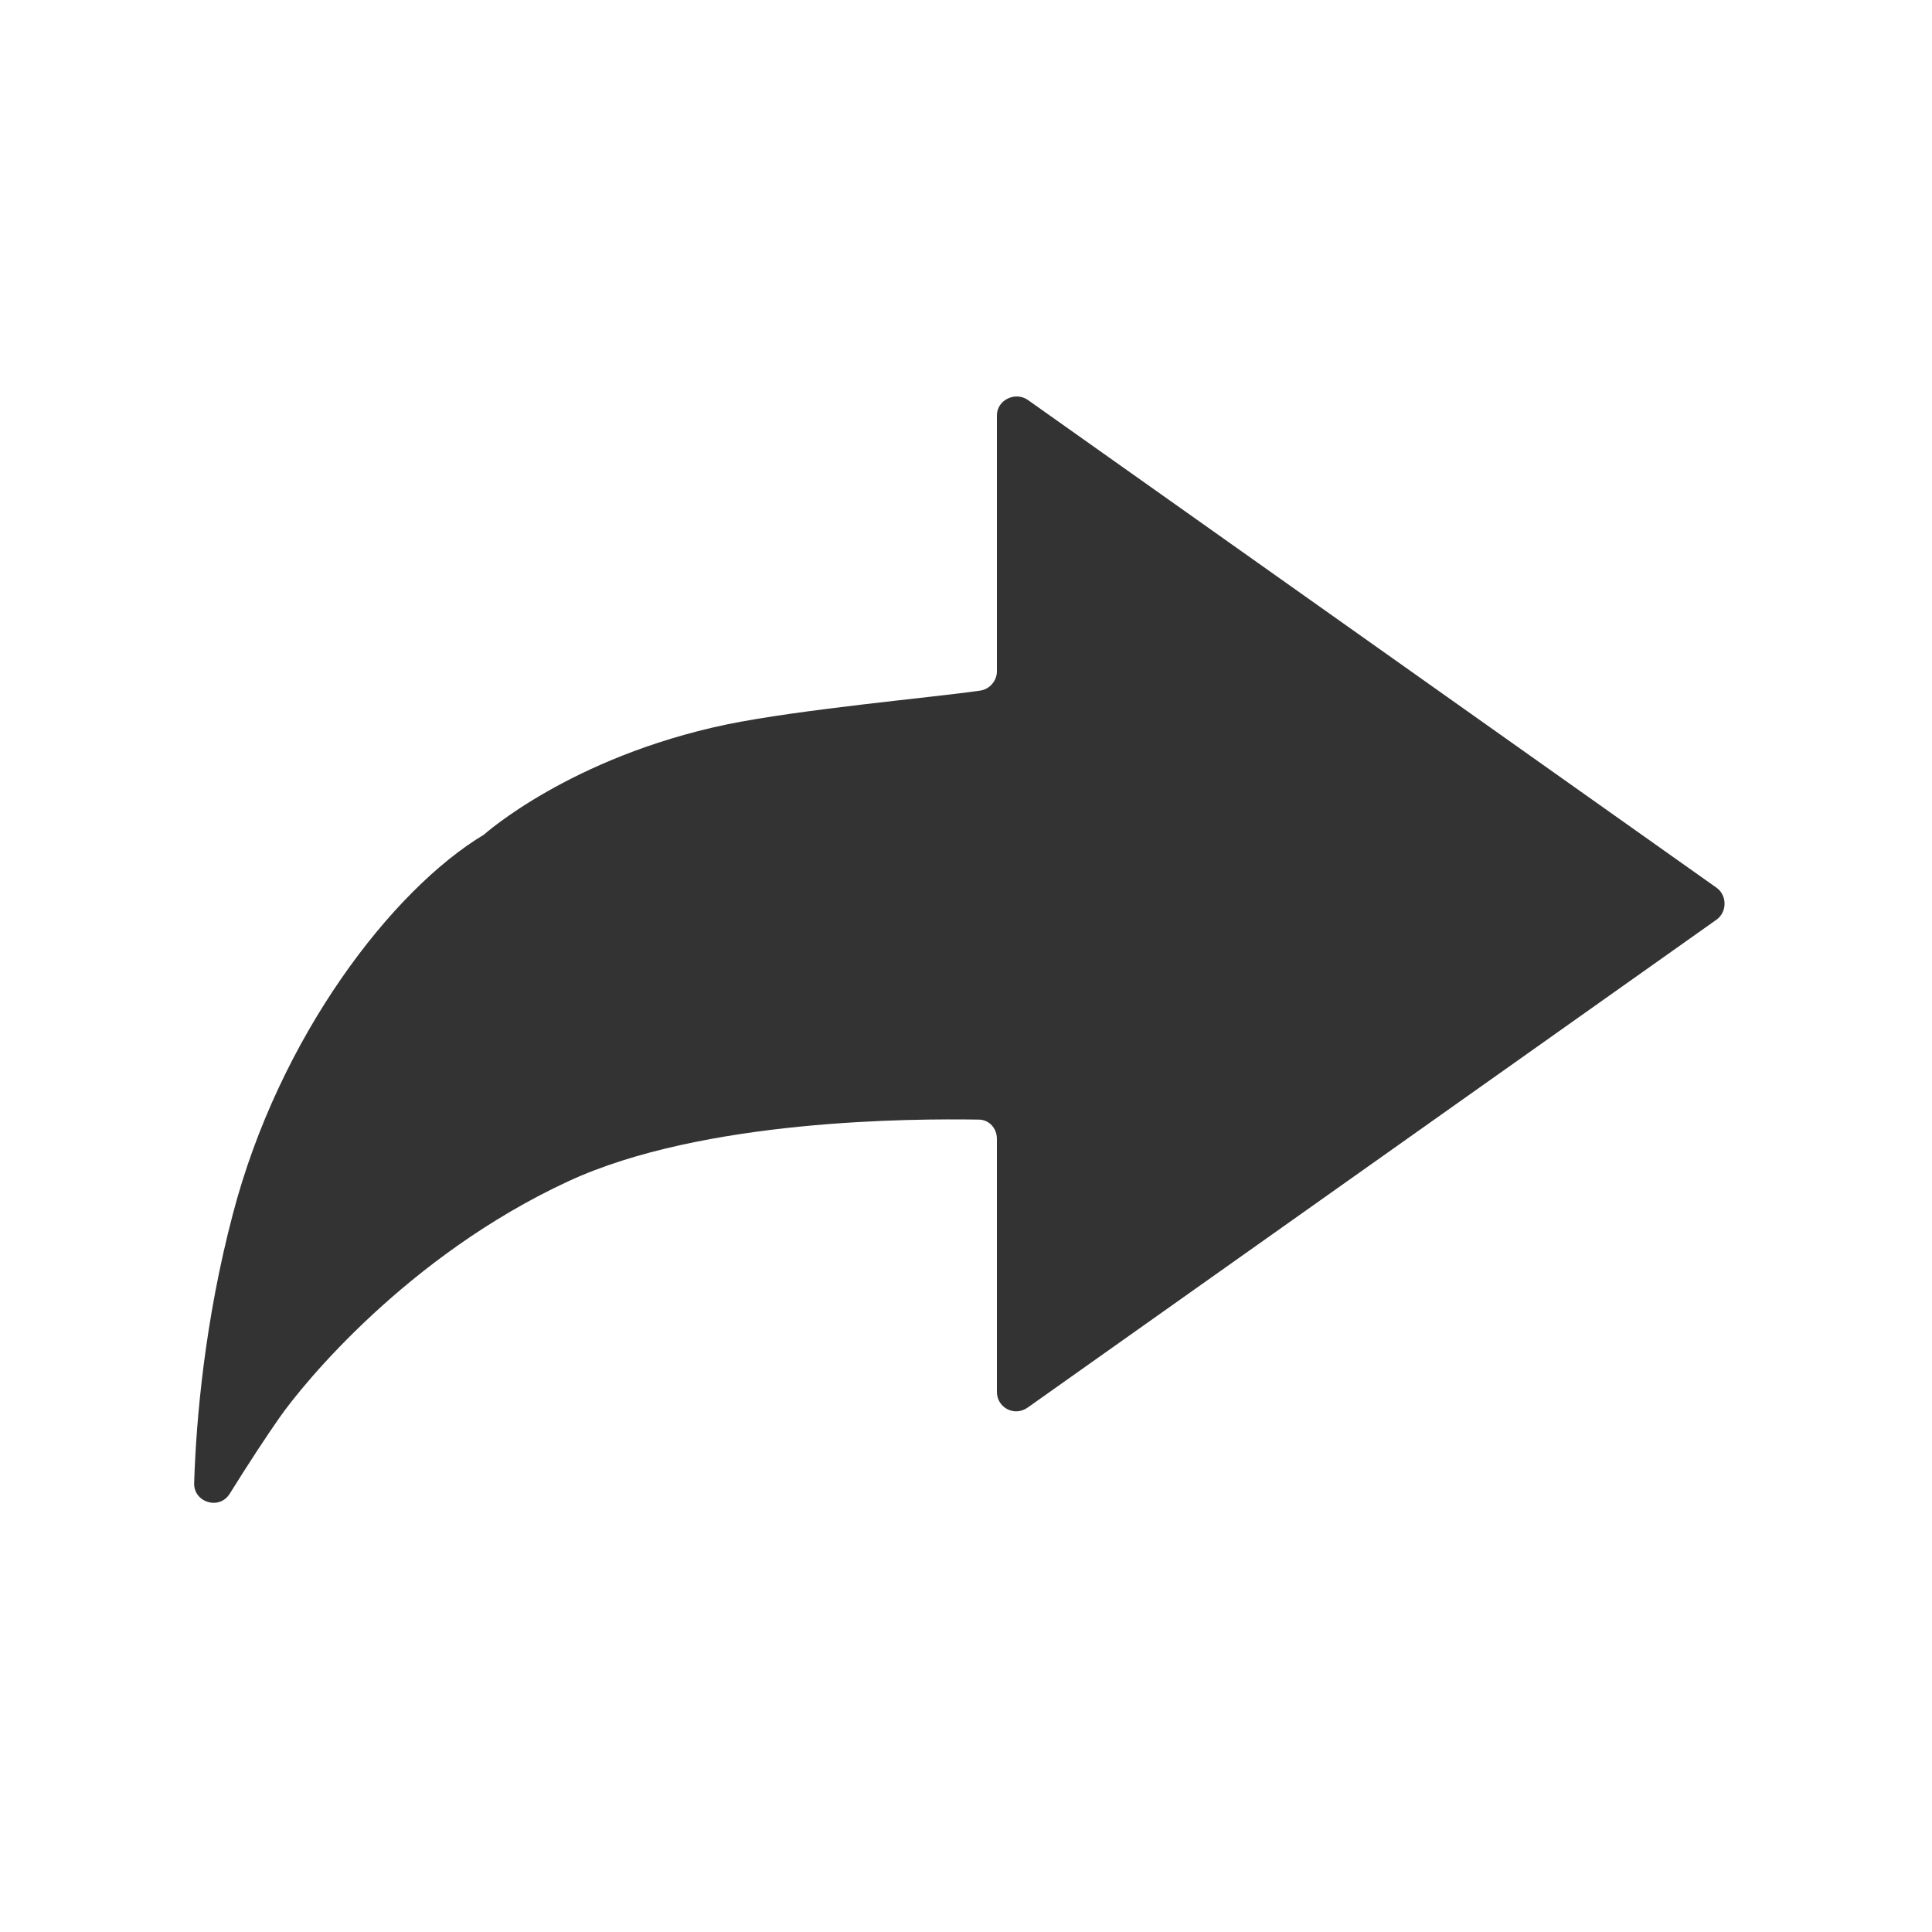 <?xml version="1.0" encoding="utf-8"?>
<!-- Generator: Adobe Illustrator 24.2.1, SVG Export Plug-In . SVG Version: 6.00 Build 0)  -->
<svg version="1.1" id="图层_2" xmlns="http://www.w3.org/2000/svg" xmlns:xlink="http://www.w3.org/1999/xlink" x="0px" y="0px"
	 viewBox="0 0 200 200" enable-background="new 0 0 200 200" xml:space="preserve">
<path fill="#333333" d="M50.1,86.4c-9.5,5.7-21.2,20.9-26,39.3c-2.9,11-3.8,21.3-4,27.8c-0.1,2,2.6,2.9,3.7,1.1
	c1.8-2.9,3.9-6.1,5.1-7.8c2.5-3.6,13.3-16.8,29.9-24.5c14-6.5,35.9-6.5,42.5-6.4c1.1,0,1.9,0.9,1.9,2v26.2c0,1.6,1.8,2.6,3.2,1.6
	l71.3-50.5c1.1-0.8,1.1-2.5,0-3.3l-71.3-50.5c-1.3-0.9-3.2,0-3.2,1.6v26.5c0,1-0.8,1.9-1.8,2C96.6,72.2,83,73.4,75.2,75
	C59,78.4,50.1,86.4,50.1,86.4L50.1,86.4z"/>
</svg>

